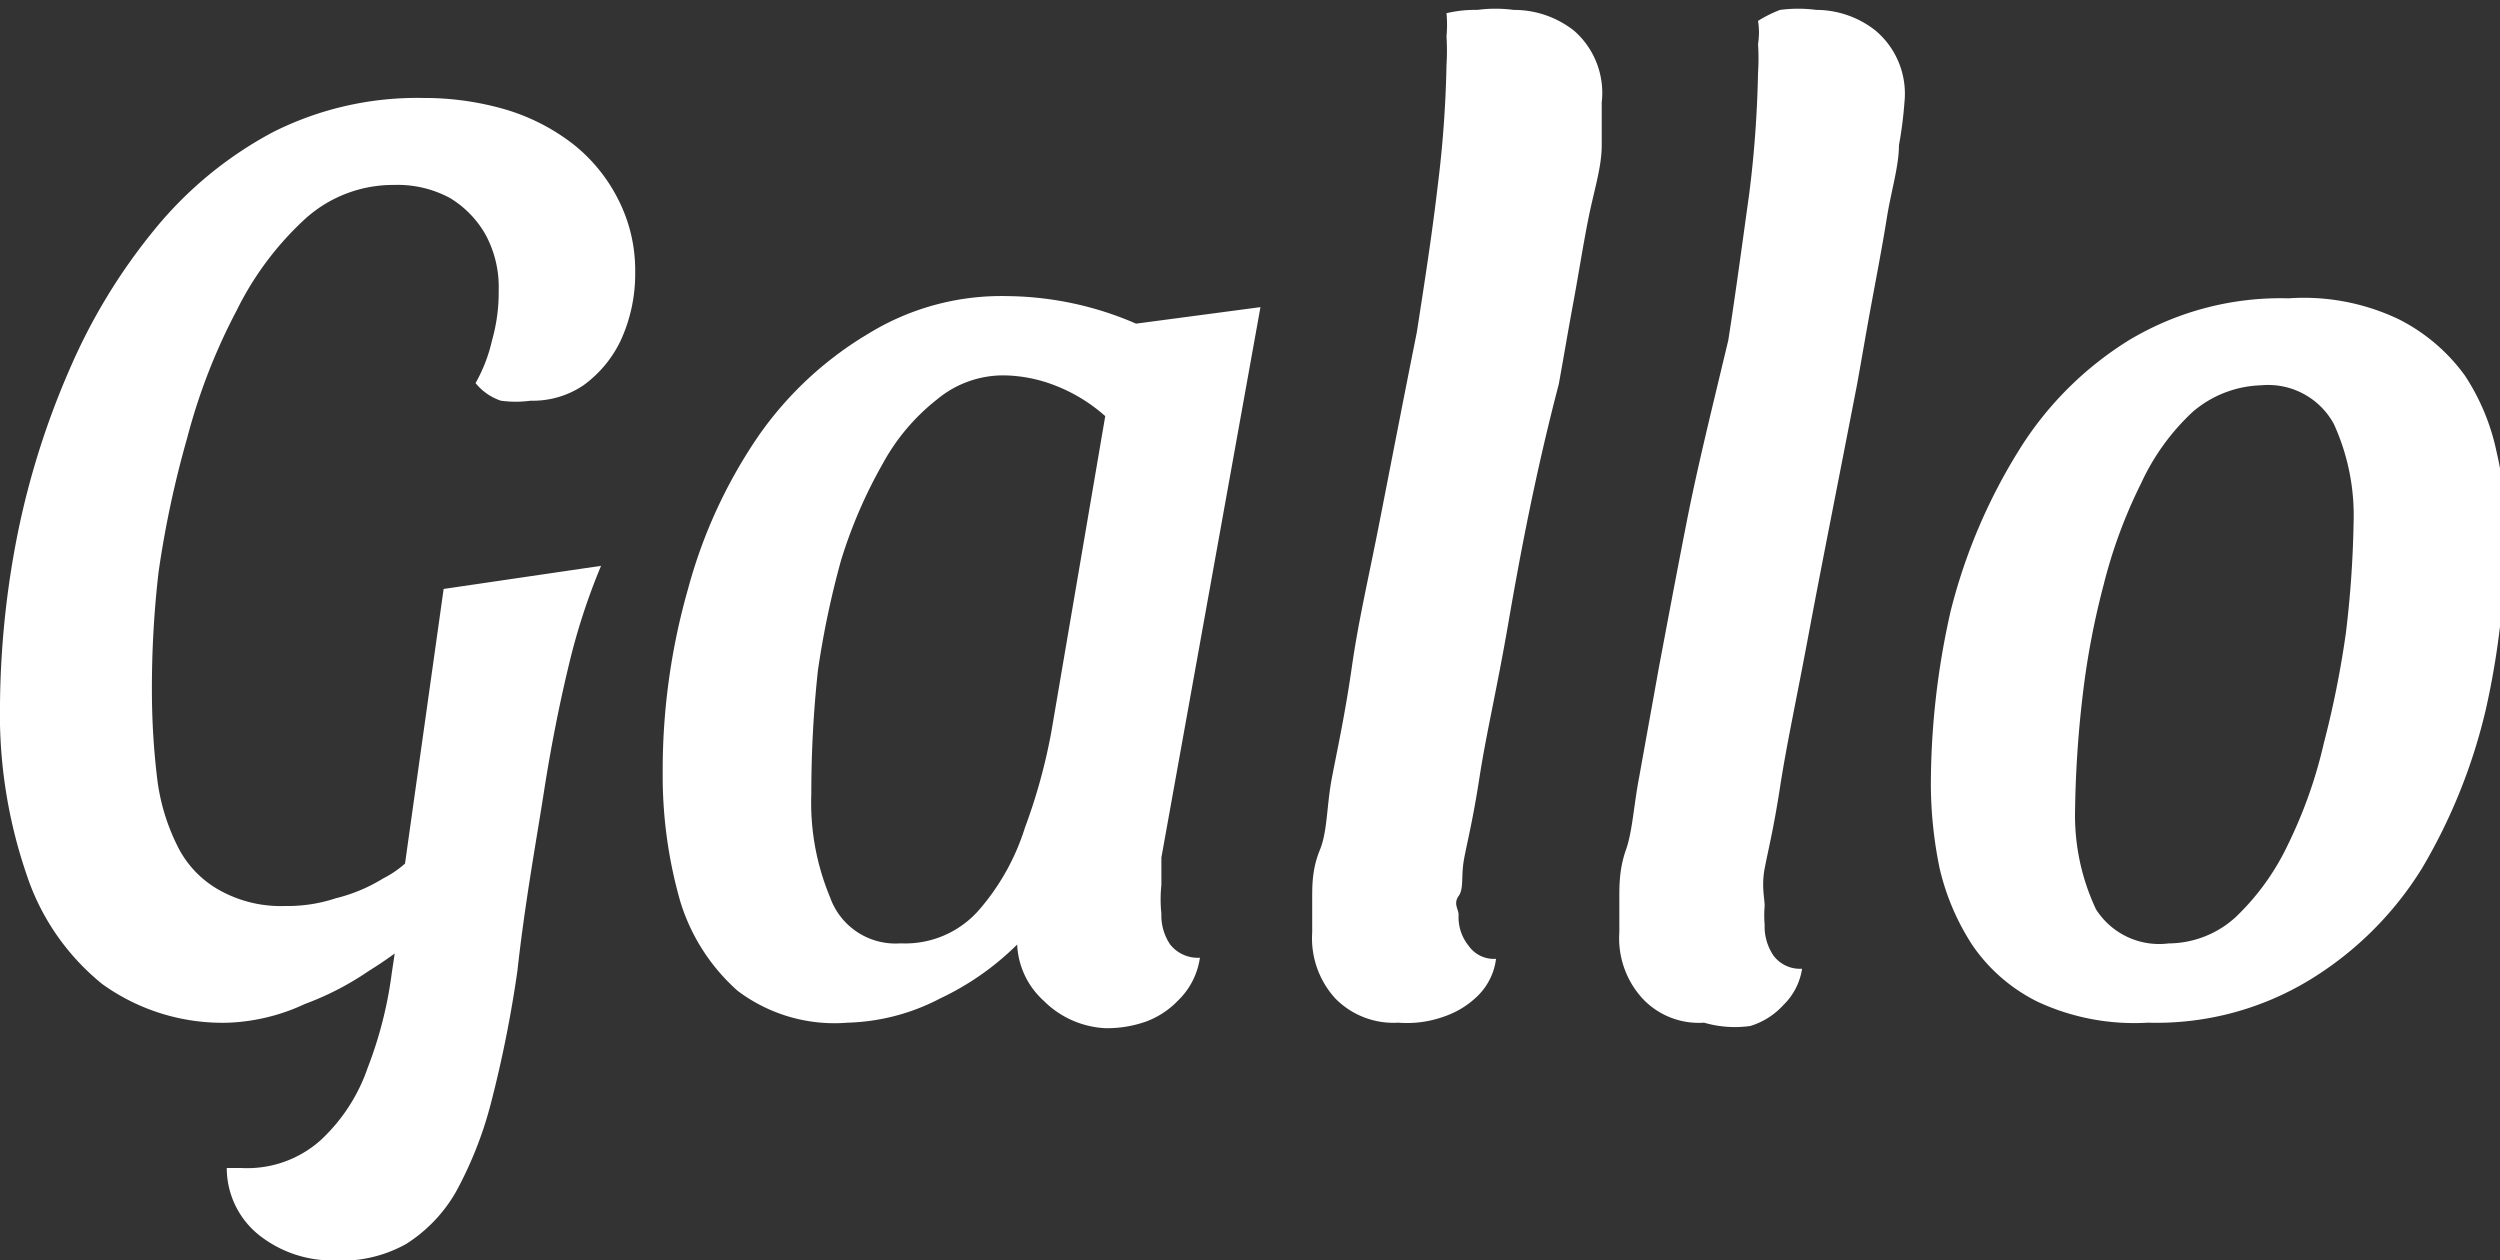 <svg xmlns="http://www.w3.org/2000/svg" viewBox="0 0 22.71 11.45"><rect x="0" y="0" width="22.71" height="11.45" fill="#333333" stroke="none"/><defs><style>.cls-1{fill:#fff;}</style></defs><g id="Layer_2" data-name="Layer 2"><g id="Layer_1-2" data-name="Layer 1"><path class="cls-1" d="M2.38,10.2a1.87,1.87,0,0,1-1.15-.35,2.14,2.14,0,0,1-.69-1A4.49,4.49,0,0,1,.3,7.31,8.24,8.24,0,0,1,.46,5.76,7.39,7.39,0,0,1,.93,4.27,5.31,5.31,0,0,1,1.7,3a3.52,3.52,0,0,1,1.08-.89A2.91,2.91,0,0,1,4.15,1.8a2.63,2.63,0,0,1,.76.11,1.87,1.87,0,0,1,.61.32,1.5,1.5,0,0,1,.4.5,1.41,1.41,0,0,1,.15.65A1.45,1.45,0,0,1,5.94,4a1.07,1.07,0,0,1-.34.41.82.82,0,0,1-.48.14,1,1,0,0,1-.27,0,.5.5,0,0,1-.23-.16A1.42,1.42,0,0,0,4.77,4a1.58,1.58,0,0,0,.06-.45,1,1,0,0,0-.12-.51.92.92,0,0,0-.32-.33,1,1,0,0,0-.51-.12,1.19,1.19,0,0,0-.81.31,2.82,2.82,0,0,0-.62.83A5.41,5.41,0,0,0,2,4.89a9.17,9.17,0,0,0-.26,1.22A9.17,9.17,0,0,0,1.68,7.2,6.68,6.68,0,0,0,1.73,8a1.87,1.87,0,0,0,.2.63A.93.93,0,0,0,2.3,9a1.14,1.14,0,0,0,.59.14,1.39,1.39,0,0,0,.46-.07,1.5,1.5,0,0,0,.43-.18.93.93,0,0,0,.3-.24v.77a3.76,3.76,0,0,1-.43.31,2.65,2.65,0,0,1-.58.3A1.8,1.8,0,0,1,2.38,10.2Zm.94,2.16a1.07,1.07,0,0,1-.64-.21.78.78,0,0,1-.32-.63h.13a1,1,0,0,0,.72-.25,1.61,1.61,0,0,0,.43-.66,3.69,3.69,0,0,0,.22-.87c.05-.31.08-.62.11-.92l.36-2.56,1.43-.21a5.81,5.81,0,0,0-.29.89c-.08.33-.16.72-.23,1.17S5.07,9.1,5,9.73a11,11,0,0,1-.24,1.2,3.5,3.5,0,0,1-.32.81,1.36,1.36,0,0,1-.45.47A1.21,1.21,0,0,1,3.32,12.36Z" transform="translate(-0.3 -0.91)"/><path class="cls-1" d="M8,10.2A1.46,1.46,0,0,1,7,9.91a1.78,1.78,0,0,1-.52-.81,4.14,4.14,0,0,1-.16-1.17,6,6,0,0,1,.23-1.67,4.55,4.55,0,0,1,.64-1.39,3.22,3.22,0,0,1,1-.93A2.31,2.31,0,0,1,9.46,3.6a3,3,0,0,1,1.16.25l1.13-.15-.9,5c0,.07,0,.16,0,.25a1.23,1.23,0,0,0,0,.26.47.47,0,0,0,.08.28.32.32,0,0,0,.27.12A.67.67,0,0,1,11,10a.77.77,0,0,1-.29.19,1.06,1.06,0,0,1-.37.06A.85.85,0,0,1,9.78,10a.73.73,0,0,1-.24-.51,2.51,2.51,0,0,1-.7.49A1.92,1.92,0,0,1,8,10.2Zm.5-.72a.89.89,0,0,0,.69-.3,2.09,2.09,0,0,0,.42-.75,5.17,5.17,0,0,0,.24-.87l.49-2.87a1.5,1.5,0,0,0-.46-.28,1.33,1.33,0,0,0-.45-.09.94.94,0,0,0-.62.22,1.89,1.89,0,0,0-.49.58A4.38,4.38,0,0,0,7.94,6a8.13,8.13,0,0,0-.21,1,10.37,10.37,0,0,0-.06,1.12,2.23,2.23,0,0,0,.17.94A.63.63,0,0,0,8.47,9.48Z" transform="translate(-0.3 -0.91)"/><path class="cls-1" d="M13,10.2a.74.74,0,0,1-.57-.22.81.81,0,0,1-.21-.6c0-.08,0-.19,0-.31s0-.27.07-.44.06-.4.11-.66.12-.58.18-1,.15-.8.25-1.31.21-1.08.34-1.73c.07-.45.14-.9.19-1.33a10.29,10.29,0,0,0,.08-1.1,2.09,2.09,0,0,0,0-.26,1.12,1.12,0,0,0,0-.21A1.11,1.11,0,0,1,13.72,1a1.26,1.26,0,0,1,.33,0,.88.88,0,0,1,.55.19.75.75,0,0,1,.25.65c0,.07,0,.19,0,.39s-.07.41-.12.66-.09.51-.14.78-.09.51-.13.73C14.24,5.24,14.1,6,14,6.58s-.2,1-.26,1.39-.11.58-.14.74,0,.27-.05.34,0,.12,0,.17a.41.41,0,0,0,.09.28.28.28,0,0,0,.25.12.57.57,0,0,1-.16.33.8.8,0,0,1-.3.19A1,1,0,0,1,13,10.2Z" transform="translate(-0.3 -0.91)"/><path class="cls-1" d="M15.78,10.2a.7.7,0,0,1-.56-.22.81.81,0,0,1-.21-.6c0-.08,0-.19,0-.31s0-.27.06-.44.07-.4.12-.66l.18-1c.07-.37.15-.8.25-1.31S15.85,4.63,16,4c.07-.45.13-.9.19-1.33a10.29,10.29,0,0,0,.08-1.1,2,2,0,0,0,0-.26.66.66,0,0,0,0-.21A1.11,1.11,0,0,1,16.47,1a1.26,1.26,0,0,1,.33,0,.87.87,0,0,1,.54.19.75.75,0,0,1,.26.65,3.65,3.65,0,0,1-.05.39c0,.19-.07.41-.11.66s-.09.51-.14.78-.09.51-.13.73c-.18.93-.33,1.68-.44,2.27s-.2,1-.26,1.39-.11.58-.14.74,0,.27,0,.34a1,1,0,0,0,0,.17.47.47,0,0,0,.08.28.3.3,0,0,0,.26.12.58.58,0,0,1-.17.33.67.67,0,0,1-.3.19A1,1,0,0,1,15.78,10.2Z" transform="translate(-0.3 -0.91)"/><path class="cls-1" d="M19.81,10.2a2.08,2.08,0,0,1-1-.19,1.55,1.55,0,0,1-.59-.51,2.18,2.18,0,0,1-.3-.7,3.81,3.81,0,0,1-.08-.74,7.14,7.14,0,0,1,.18-1.6A5.11,5.11,0,0,1,18.64,5a3.09,3.09,0,0,1,1-1,2.68,2.68,0,0,1,1.45-.38,2,2,0,0,1,1,.19,1.67,1.67,0,0,1,.6.51,2,2,0,0,1,.29.7,3.05,3.05,0,0,1,.08.72,7.31,7.31,0,0,1-.18,1.62,5.11,5.11,0,0,1-.58,1.44,3.09,3.09,0,0,1-1,1A2.68,2.68,0,0,1,19.81,10.2ZM20,9.48a.91.91,0,0,0,.61-.24,2.22,2.22,0,0,0,.47-.65,4.25,4.25,0,0,0,.33-.93,8.86,8.86,0,0,0,.2-1,9.56,9.56,0,0,0,.07-1,2,2,0,0,0-.18-.9.68.68,0,0,0-.66-.35,1,1,0,0,0-.62.24,2.06,2.06,0,0,0-.47.65,4.51,4.51,0,0,0-.34.92,7.2,7.2,0,0,0-.19,1,9.91,9.91,0,0,0-.07,1.05,2,2,0,0,0,.19.9A.68.68,0,0,0,20,9.48Z" transform="translate(-0.3 -0.91)"/></g></g></svg>